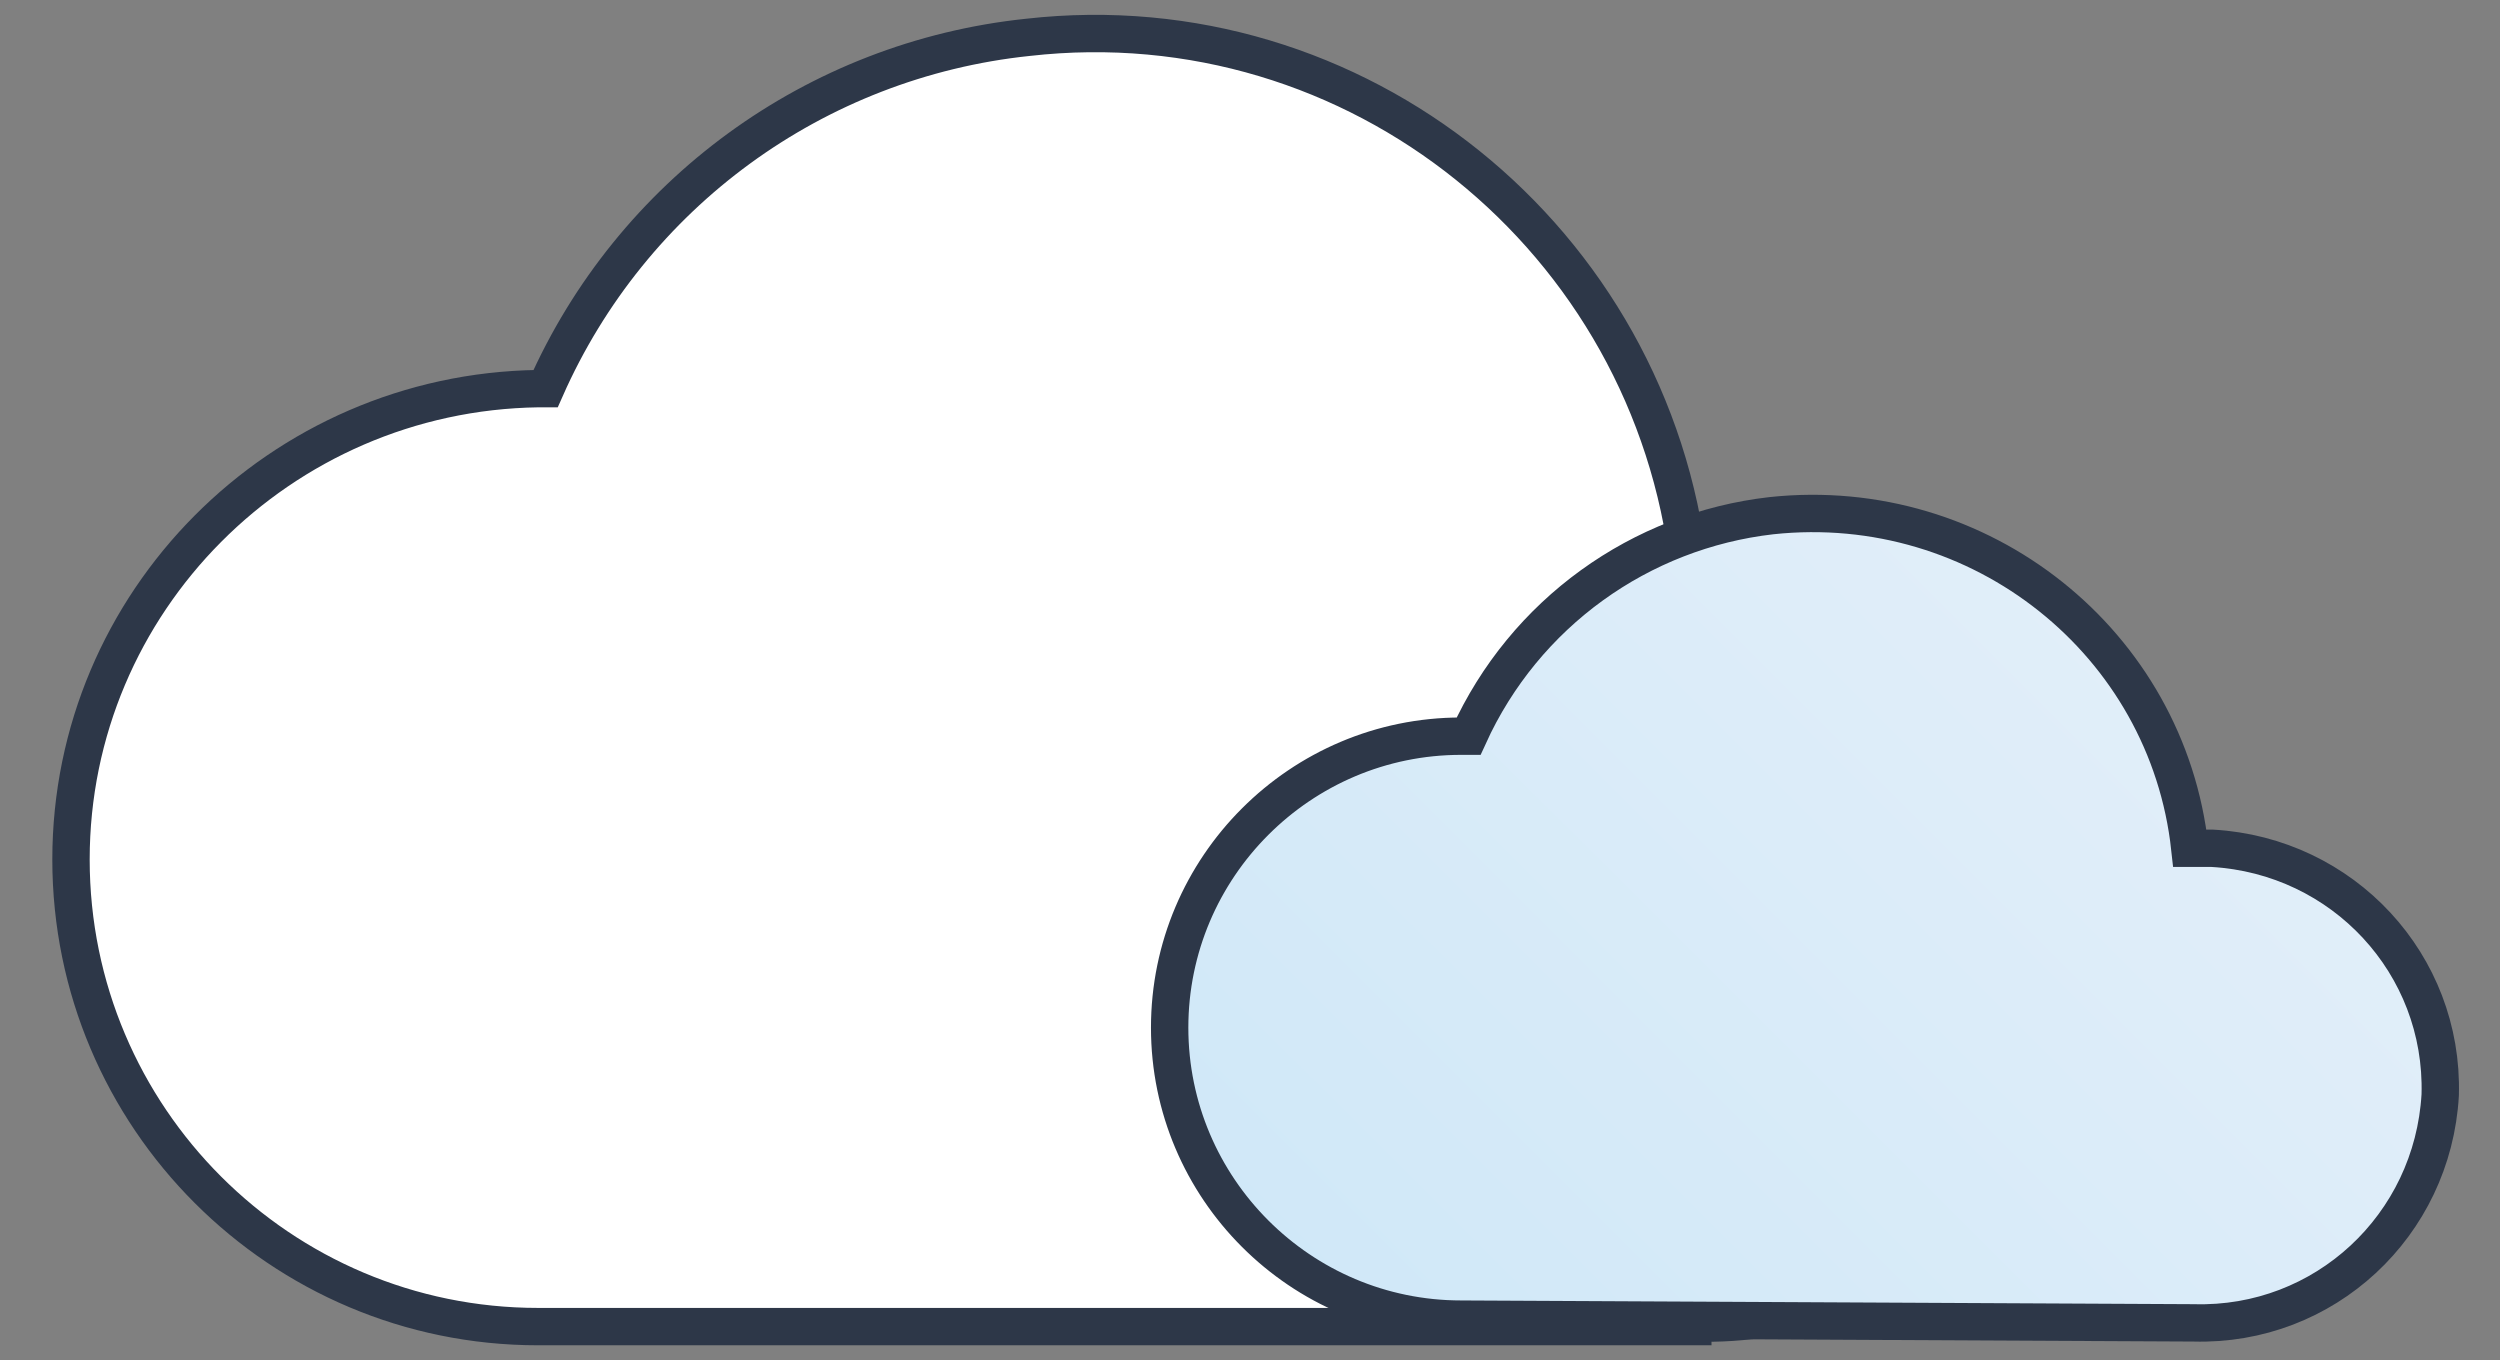 <?xml version="1.0" encoding="utf-8"?>
<!-- Generator: Adobe Illustrator 24.1.1, SVG Export Plug-In . SVG Version: 6.00 Build 0)  -->
<svg version="1.1" id="Lager_1" xmlns="http://www.w3.org/2000/svg" xmlns:xlink="http://www.w3.org/1999/xlink" x="0px" y="0px"
	 viewBox="0 0 66.9 36.4" style="enable-background:new 0 0 66.9 36.4;" xml:space="preserve">
<rect x="0" y="0" width="66.9" height="36.4" fill="#808080" stroke="none"/>
<style type="text/css">
	.st0{fill:#FFFFFF;stroke:#2D3748;stroke-miterlimit:10;}
	.st1{fill:url(#SVGID_1_);stroke:#2D3748;stroke-miterlimit:10;}
</style>
<g id="Lager_2_1_">
	<g id="Icons">
		<g id="Mostly_Cloudy">
			<path class="st0" d="M45.3,35.4c5.6,0.2,10.2-4.2,10.4-9.8s-4.2-10.2-9.8-10.4c-0.2,0-0.4,0-0.6,0h-0.1
				c-1-8.8-8.9-15.2-17.7-14.2c-5.7,0.6-10.6,4.2-12.9,9.4h-0.2C7.5,10.5,1.9,16.1,1.9,23s5.6,12.5,12.5,12.5H45.3z"/>
			
				<linearGradient id="SVGID_1_" gradientUnits="userSpaceOnUse" x1="38.521" y1="9.825858e-02" x2="57.702" y2="19.289" gradientTransform="matrix(1 0 0 -1 0 38)">
				<stop  offset="0" style="stop-color:#D0E8F8"/>
				<stop  offset="1" style="stop-color:#E1EEF9"/>
			</linearGradient>
			<path class="st1" d="M58.7,35.4c3.5,0.1,6.4-2.6,6.6-6.1c0.1-3.5-2.6-6.4-6.1-6.6c-0.2,0-0.3,0-0.5,0h-0.1
				c-0.6-5.5-5.6-9.5-11.2-8.9c-3.5,0.4-6.6,2.6-8.1,5.9h-0.2c-4.3,0-7.8,3.5-7.8,7.8c0,4.3,3.5,7.8,7.8,7.8L58.7,35.4z"/>
		</g>
	</g>
</g>
</svg>
